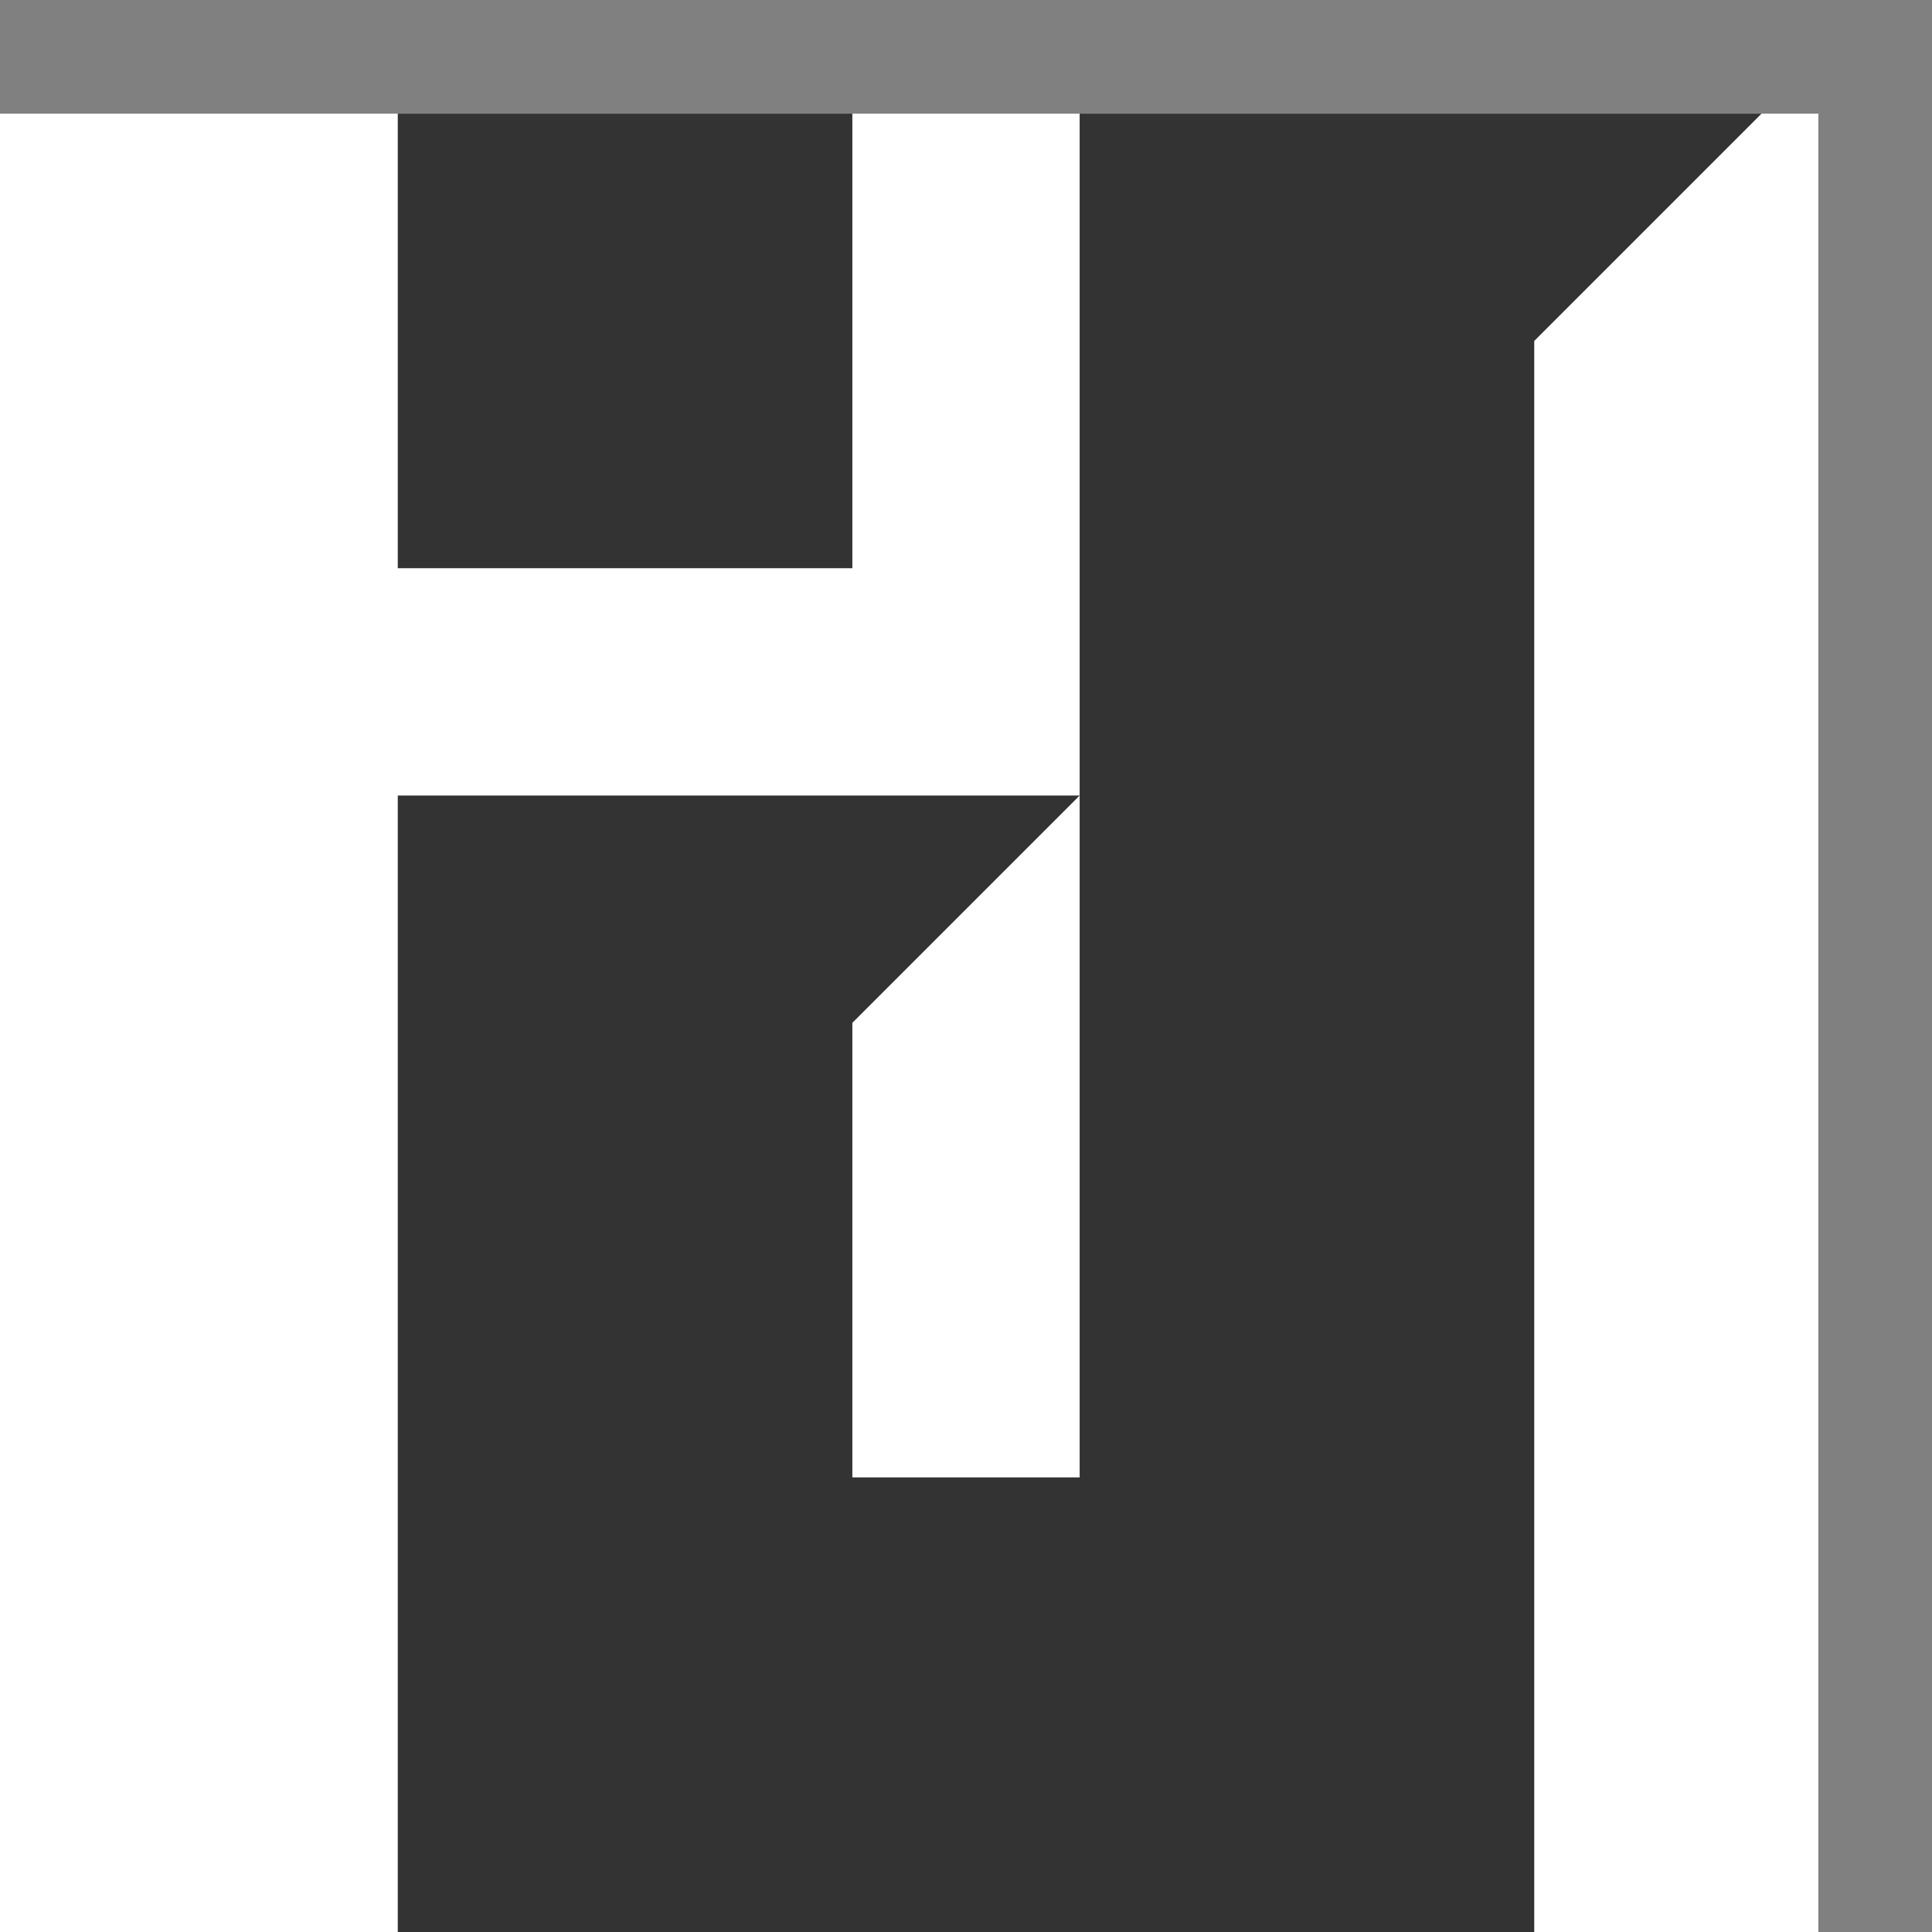 <?xml version="1.0" encoding="utf-8"?>
<!-- Generator: Adobe Illustrator 16.0.3, SVG Export Plug-In . SVG Version: 6.00 Build 0)  -->
<!DOCTYPE svg PUBLIC "-//W3C//DTD SVG 1.1//EN" "http://www.w3.org/Graphics/SVG/1.1/DTD/svg11.dtd">
<svg version="1.1" id="Layer_1" xmlns="http://www.w3.org/2000/svg" xmlns:xlink="http://www.w3.org/1999/xlink" x="0px" y="0px"
	 width="34px" height="34px" viewBox="0 0 34 34" enable-background="new 0 0 34 34" xml:space="preserve">
<rect x="0" y="0" width="34" height="34" fill="#808080" stroke="none"/>
<rect y="2" fill-rule="evenodd" clip-rule="evenodd" fill="#FFFFFF" width="32" height="32"/>
<path fill-rule="evenodd" clip-rule="evenodd" fill="#333333" d="M7,2h8v8H7V2z M27,2h4l-4,4v4v8v8v8h-4h-4h-4H7v-8V14h8h4v-4V2H27z
	 M15,26h4v-8v-4l-4,4V26z"/>
</svg>
